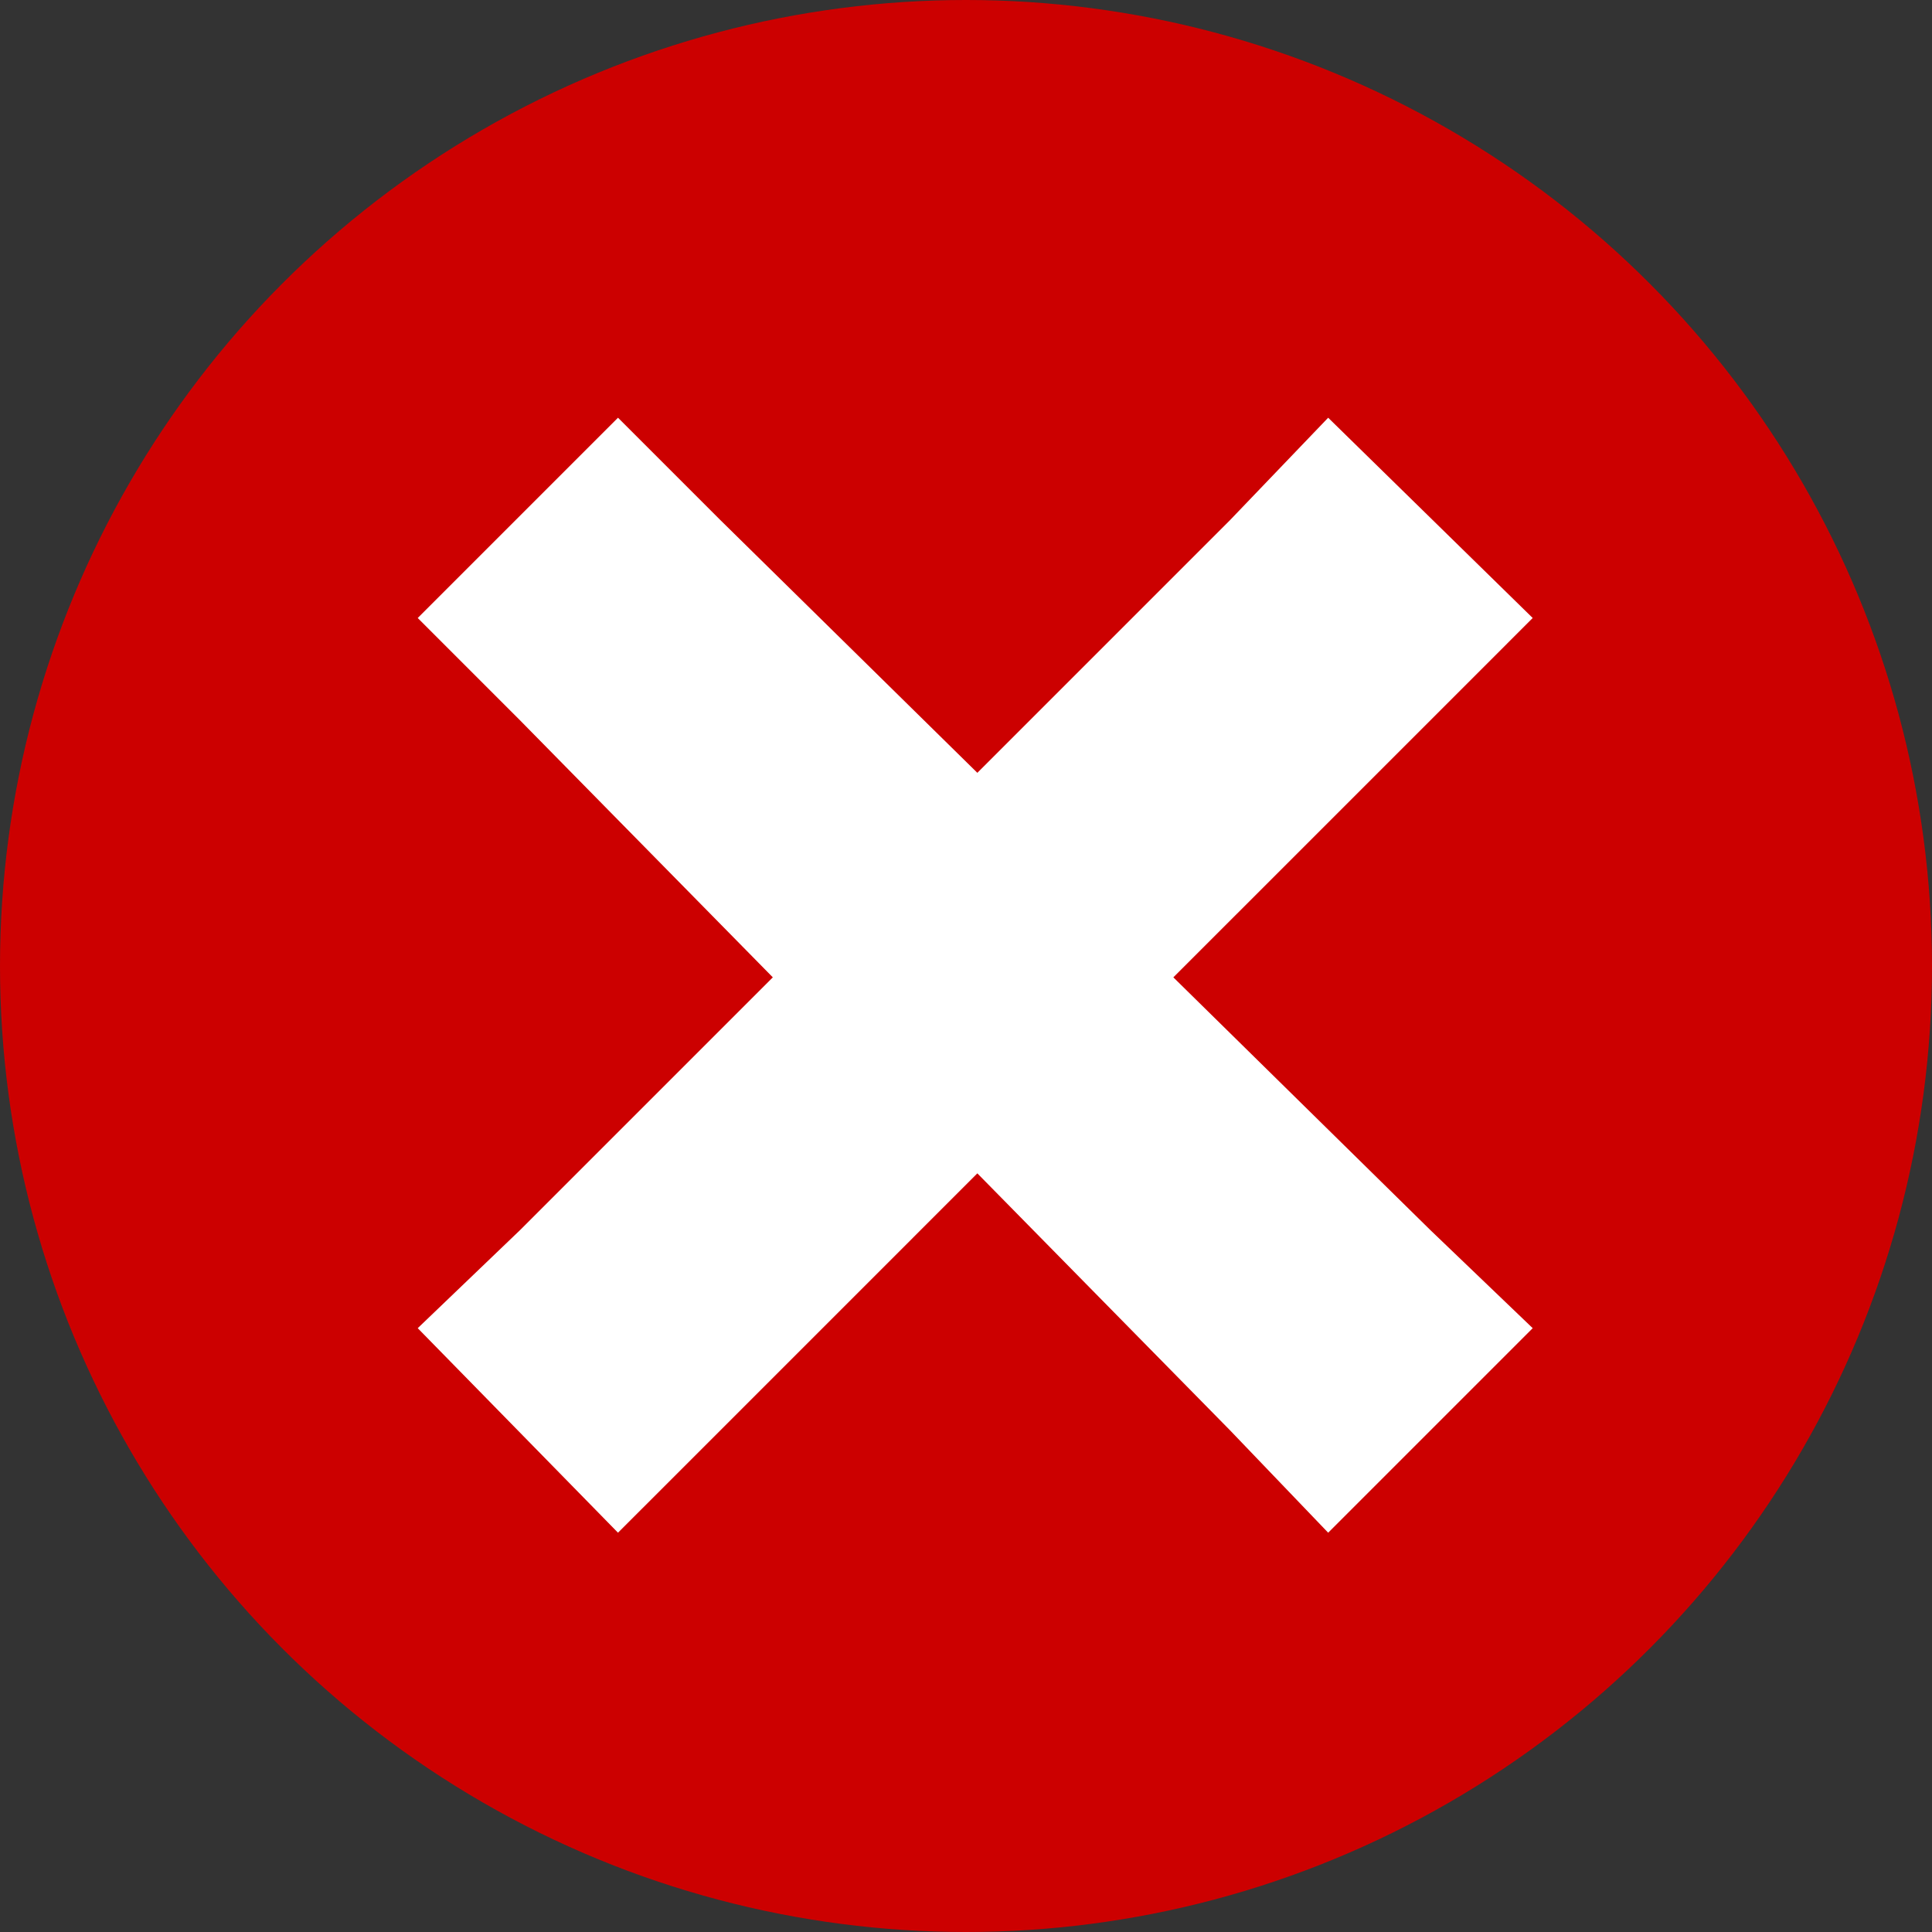 <svg width="111" height="111" viewBox="0 0 111 111" fill="none" xmlns="http://www.w3.org/2000/svg">
<rect x="0" y="0" width="111" height="111" fill="#333333" stroke="none"/>
<circle cx="55.5" cy="55.5" r="55.5" fill="#CC0000"/>
<g clip-path="url(#clip0_1_2)">
<path d="M35.506 24L24 35.506L29.875 41.382L44.401 56.152L29.875 70.677L24 76.308L35.506 88.059L41.382 82.184L56.152 67.413L70.677 82.184L76.308 88.059L88.059 76.308L82.184 70.677L67.413 56.152L82.184 41.382L88.059 35.506L76.308 24L70.677 29.875L56.152 44.401L41.382 29.875L35.506 24Z" fill="white"/>
</g>
<defs>
<clipPath id="clip0_1_2">
<rect width="64.059" height="64.059" fill="white" transform="translate(24 24)"/>
</clipPath>
</defs>
</svg>
